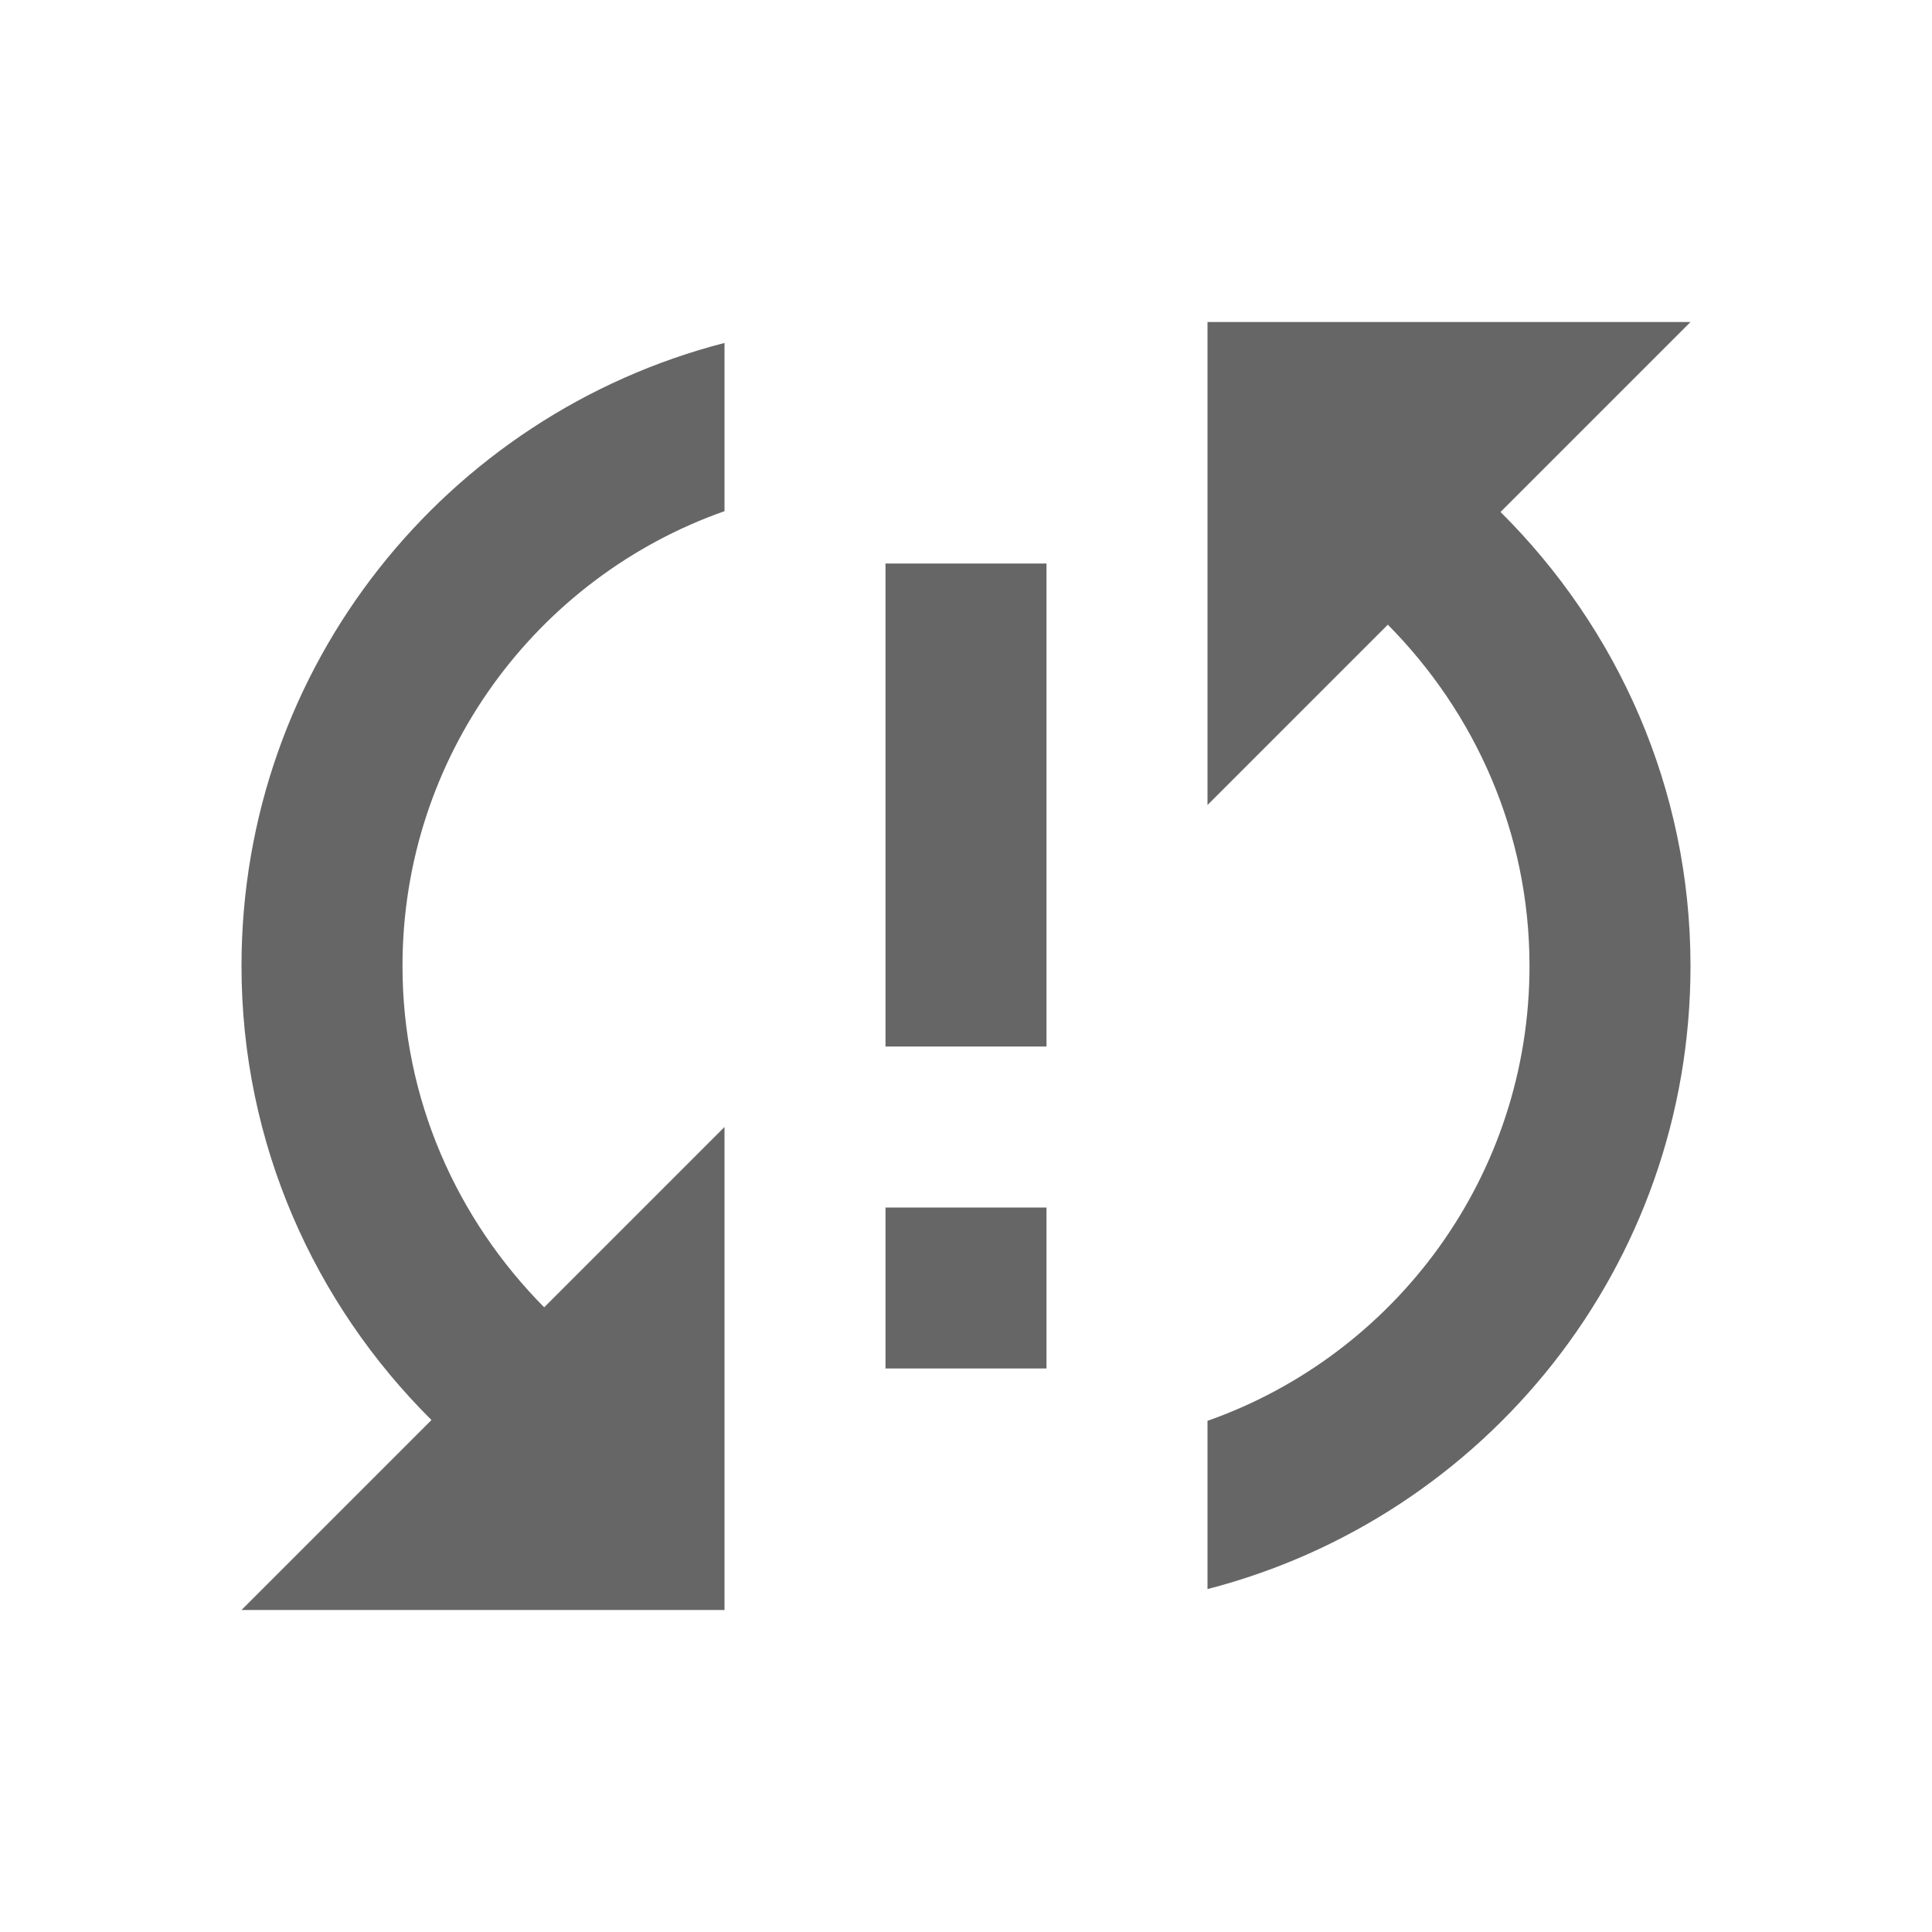 <svg width="24" height="24" viewBox="0 0 24 24" fill="none" xmlns="http://www.w3.org/2000/svg">
<g id="sync_problem-gr">
<path id="icon/notification/sync_problem_24px" fill-rule="evenodd" clip-rule="evenodd" d="M21 4H15V10L17.24 7.76C18.32 8.85 19 10.34 19 12C19 14.61 17.33 16.83 15 17.65V19.74C18.45 18.85 21 15.73 21 12C21 9.79 20.09 7.8 18.64 6.36L21 4ZM5.36 17.64C3.91 16.2 3 14.21 3 12C3 8.27 5.55 5.15 9 4.26V6.35C6.67 7.17 5 9.39 5 12C5 13.66 5.68 15.15 6.76 16.24L9 14V20H3L5.36 17.64ZM13 17H11V15H13V17ZM13 13H11V7H13V13Z" fill="#666666"/>
</g>
</svg>
